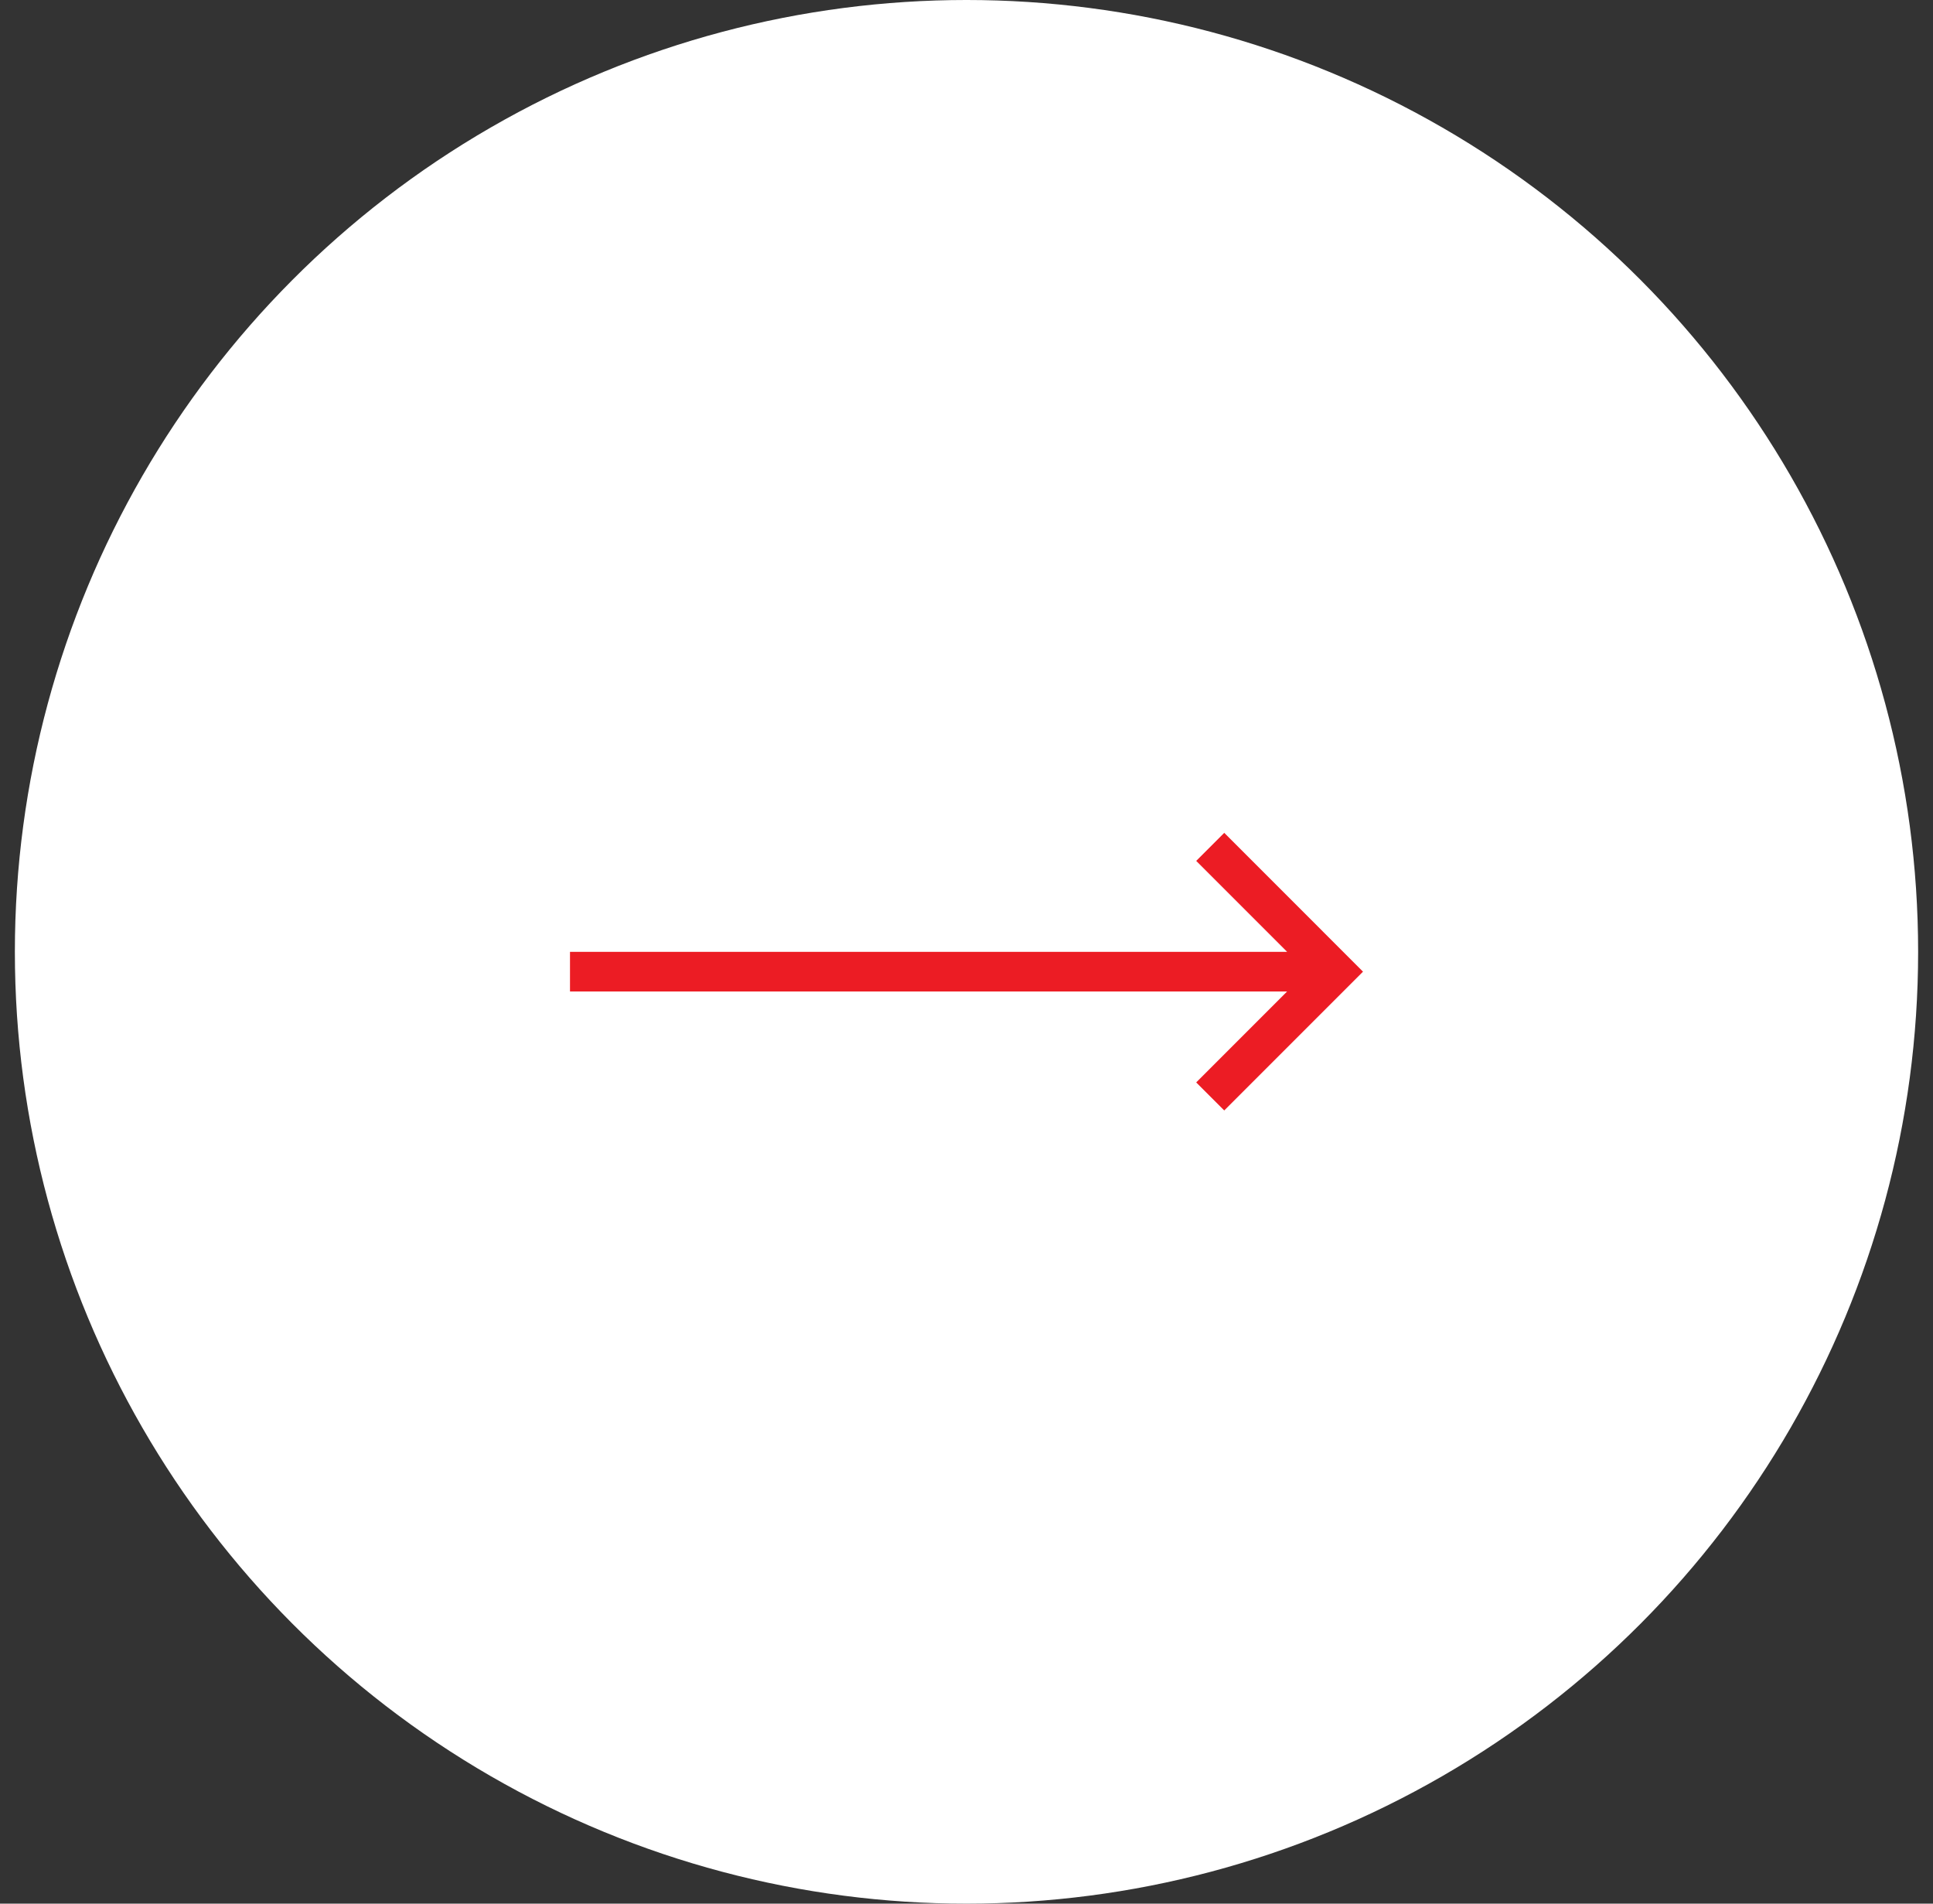 <svg width="65" height="64" viewBox="0 0 65 64" fill="none" xmlns="http://www.w3.org/2000/svg">
<rect x="0" y="0" width="65" height="64" fill="#333333" stroke="none"/>
<g id="Group 52265">
<circle id="Ellipse 131" cx="32.5" cy="32" r="32" fill="white"/>
<path id="coolicon" d="M41.167 37.333L45.833 32.667L41.167 28L40.224 28.943L43.281 32H19.167V33.333H43.281L40.224 36.391L41.167 37.333Z" fill="#EC1C24"/>
</g>
</svg>
